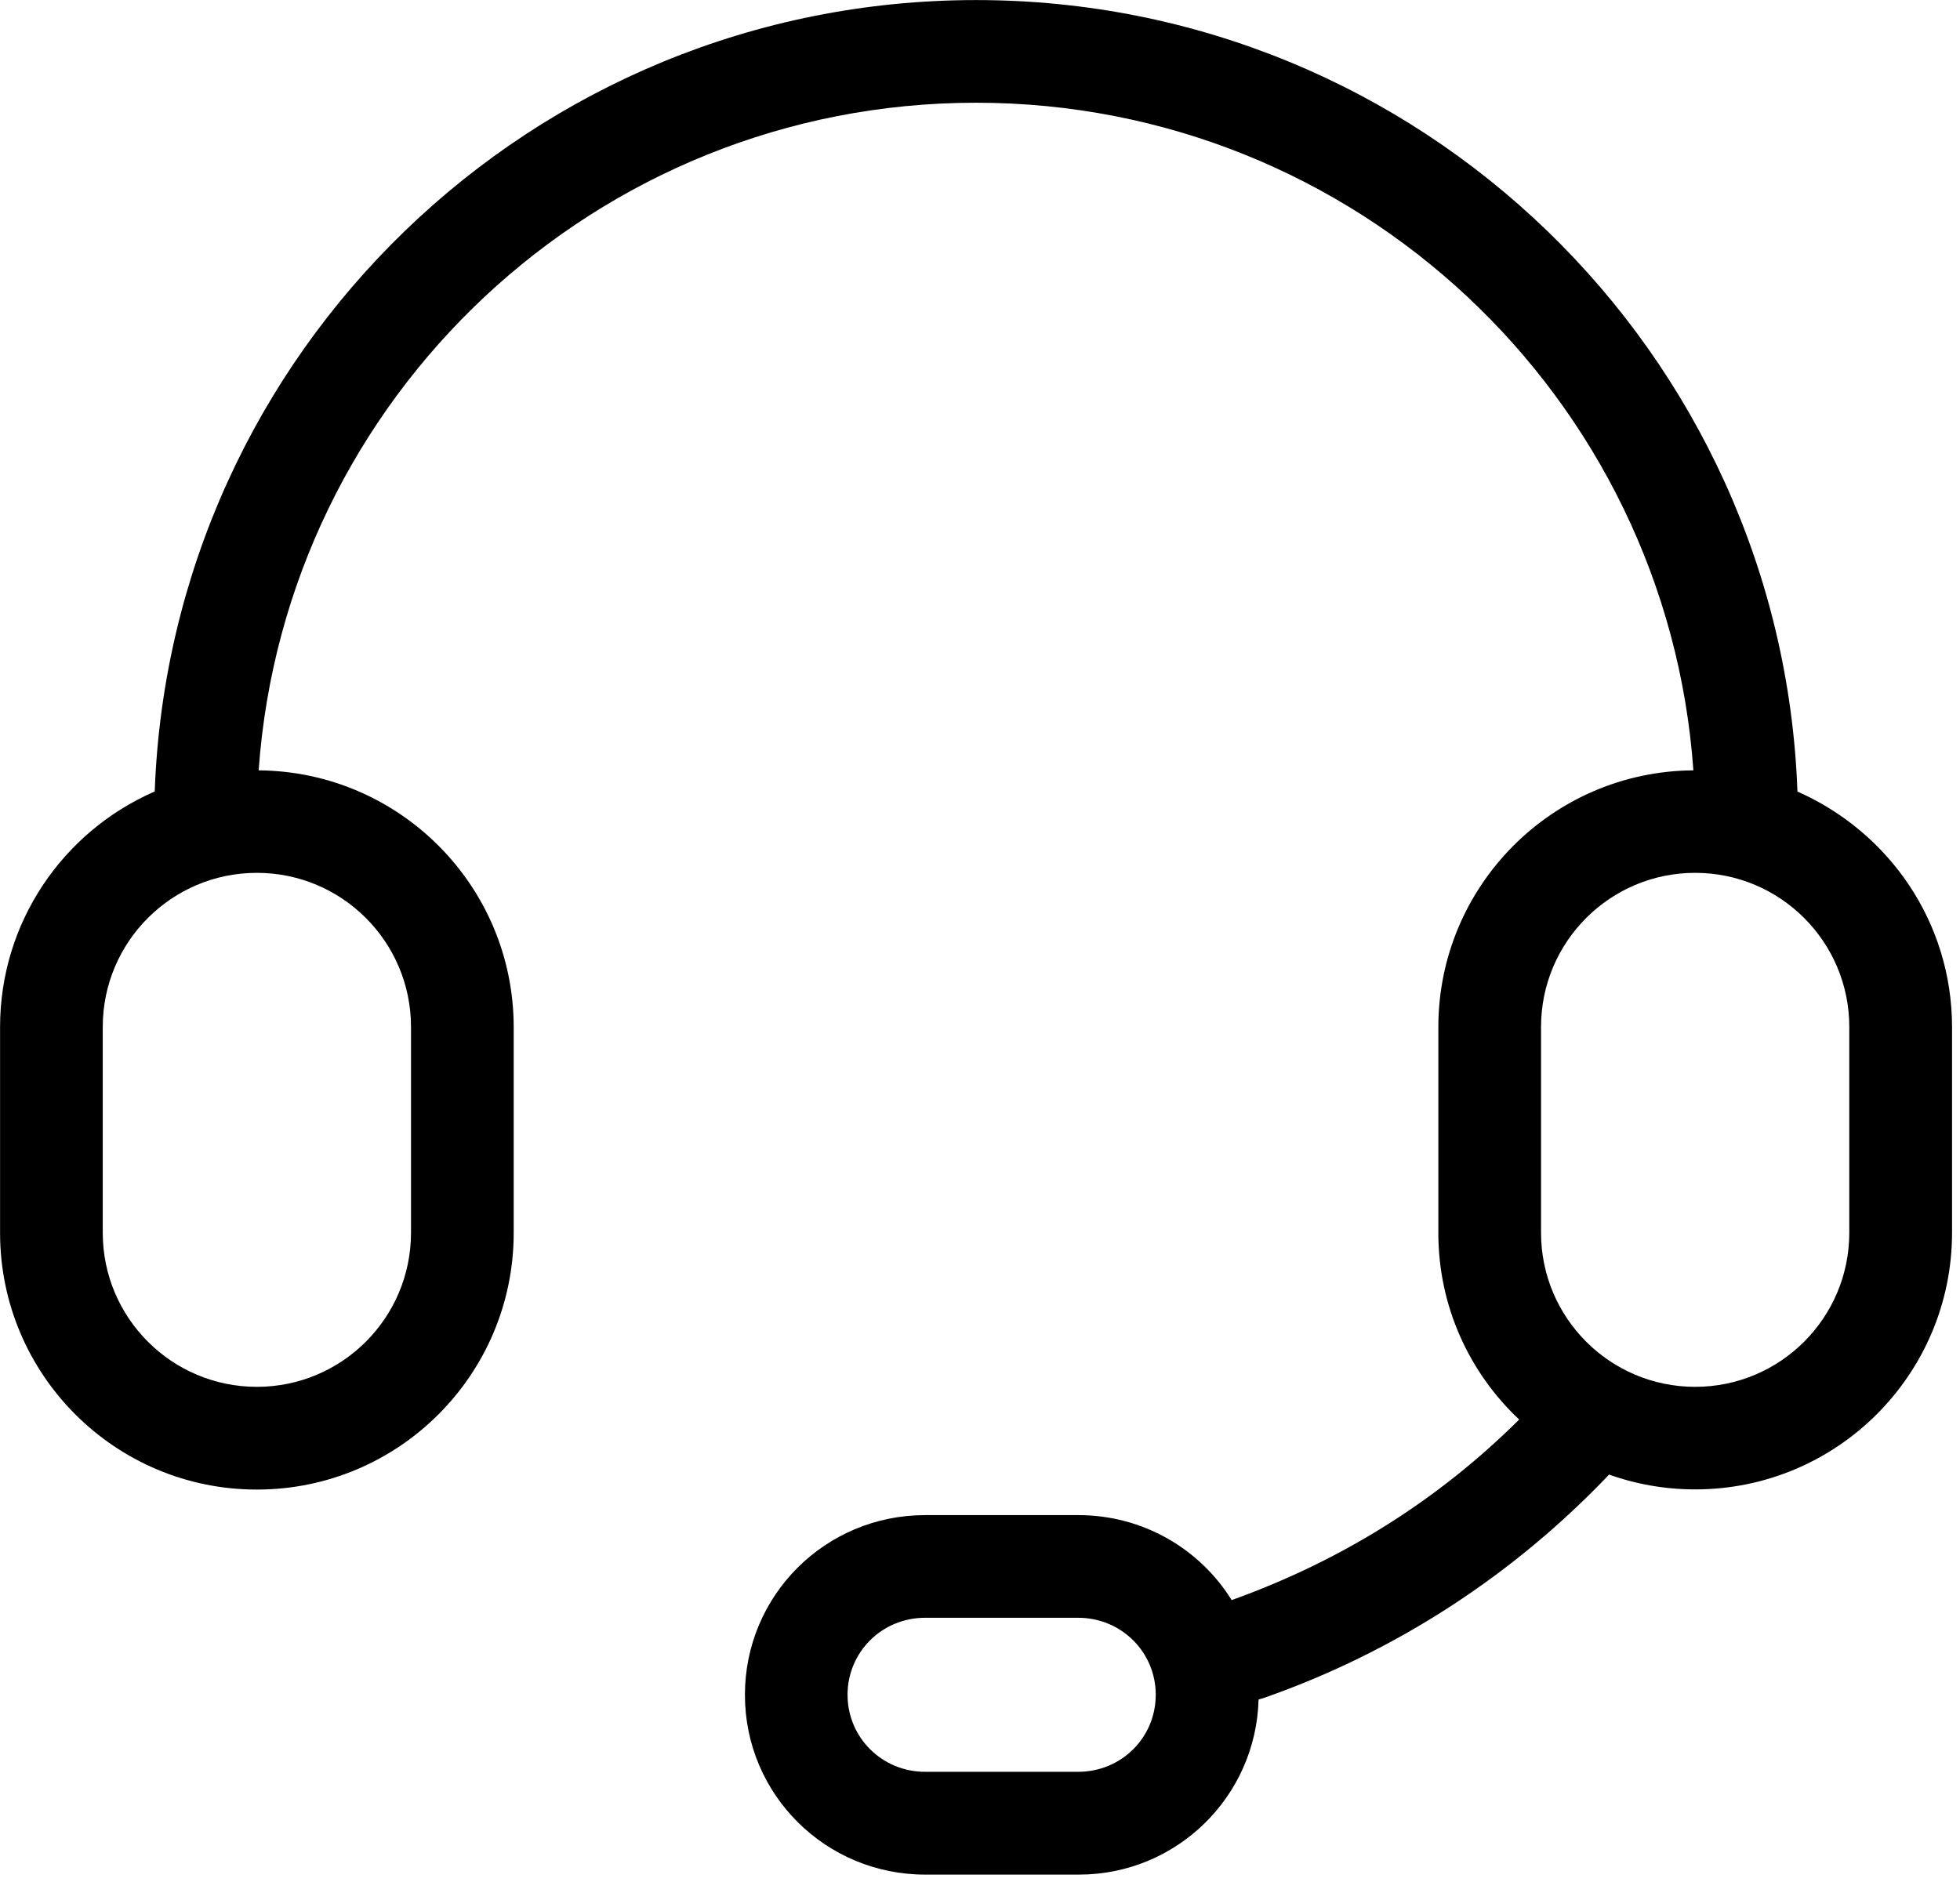 <!-- Generated by IcoMoon.io -->
<svg version="1.1" xmlns="http://www.w3.org/2000/svg" width="33" height="32" viewBox="0 0 33 32">
<title>2</title>
<path  d="M1.73 17.294v3.466c0 1.433 1.162 2.595 2.595 2.595s2.595-1.162 2.595-2.595v0-3.466c0-1.433-1.162-2.595-2.595-2.595s-2.595 1.162-2.595 2.595v0zM25.577 23.905c-0.838-0.788-1.36-1.904-1.36-3.142 0-0.001 0-0.002 0-0.003v0-3.466c0.002-2.376 1.92-4.304 4.292-4.321h0.002c-0.444-6.283-5.682-11.243-12.078-11.243s-11.634 4.96-12.078 11.243c2.373 0.019 4.291 1.945 4.294 4.321v3.467c0 2.388-1.936 4.324-4.324 4.324s-4.324-1.936-4.324-4.324v0-3.466c0.001-1.765 1.059-3.282 2.576-3.954l0.028-0.011c0.268-7.407 6.357-13.329 13.829-13.329s13.561 5.923 13.829 13.329c1.544 0.683 2.601 2.2 2.603 3.964v3.467c-0.002 2.387-1.937 4.321-4.324 4.321-0.52 0-1.019-0.092-1.48-0.26l0.030 0.010c-1.596 1.678-3.575 2.977-5.799 3.757l-0.103 0.032c-0.043 1.637-1.381 2.948-3.024 2.948-0.004 0-0.007 0-0.011-0h-2.578c-1.678 0-3.035-1.349-3.035-3.027 0-1.675 1.353-3.027 3.036-3.027h2.577c1.092 0 2.048 0.571 2.582 1.431 1.893-0.678 3.51-1.716 4.841-3.041l-0.001 0.001zM25.946 17.294v3.466c0 1.433 1.162 2.595 2.595 2.595s2.595-1.162 2.595-2.595v0-3.466c0-1.433-1.162-2.595-2.595-2.595s-2.595 1.162-2.595 2.595v0zM15.576 29.838h2.577c0.728 0 1.306-0.578 1.306-1.297s-0.58-1.297-1.306-1.297h-2.577c-0.728 0-1.306 0.578-1.306 1.297s0.58 1.297 1.306 1.297z"></path>
</svg>

